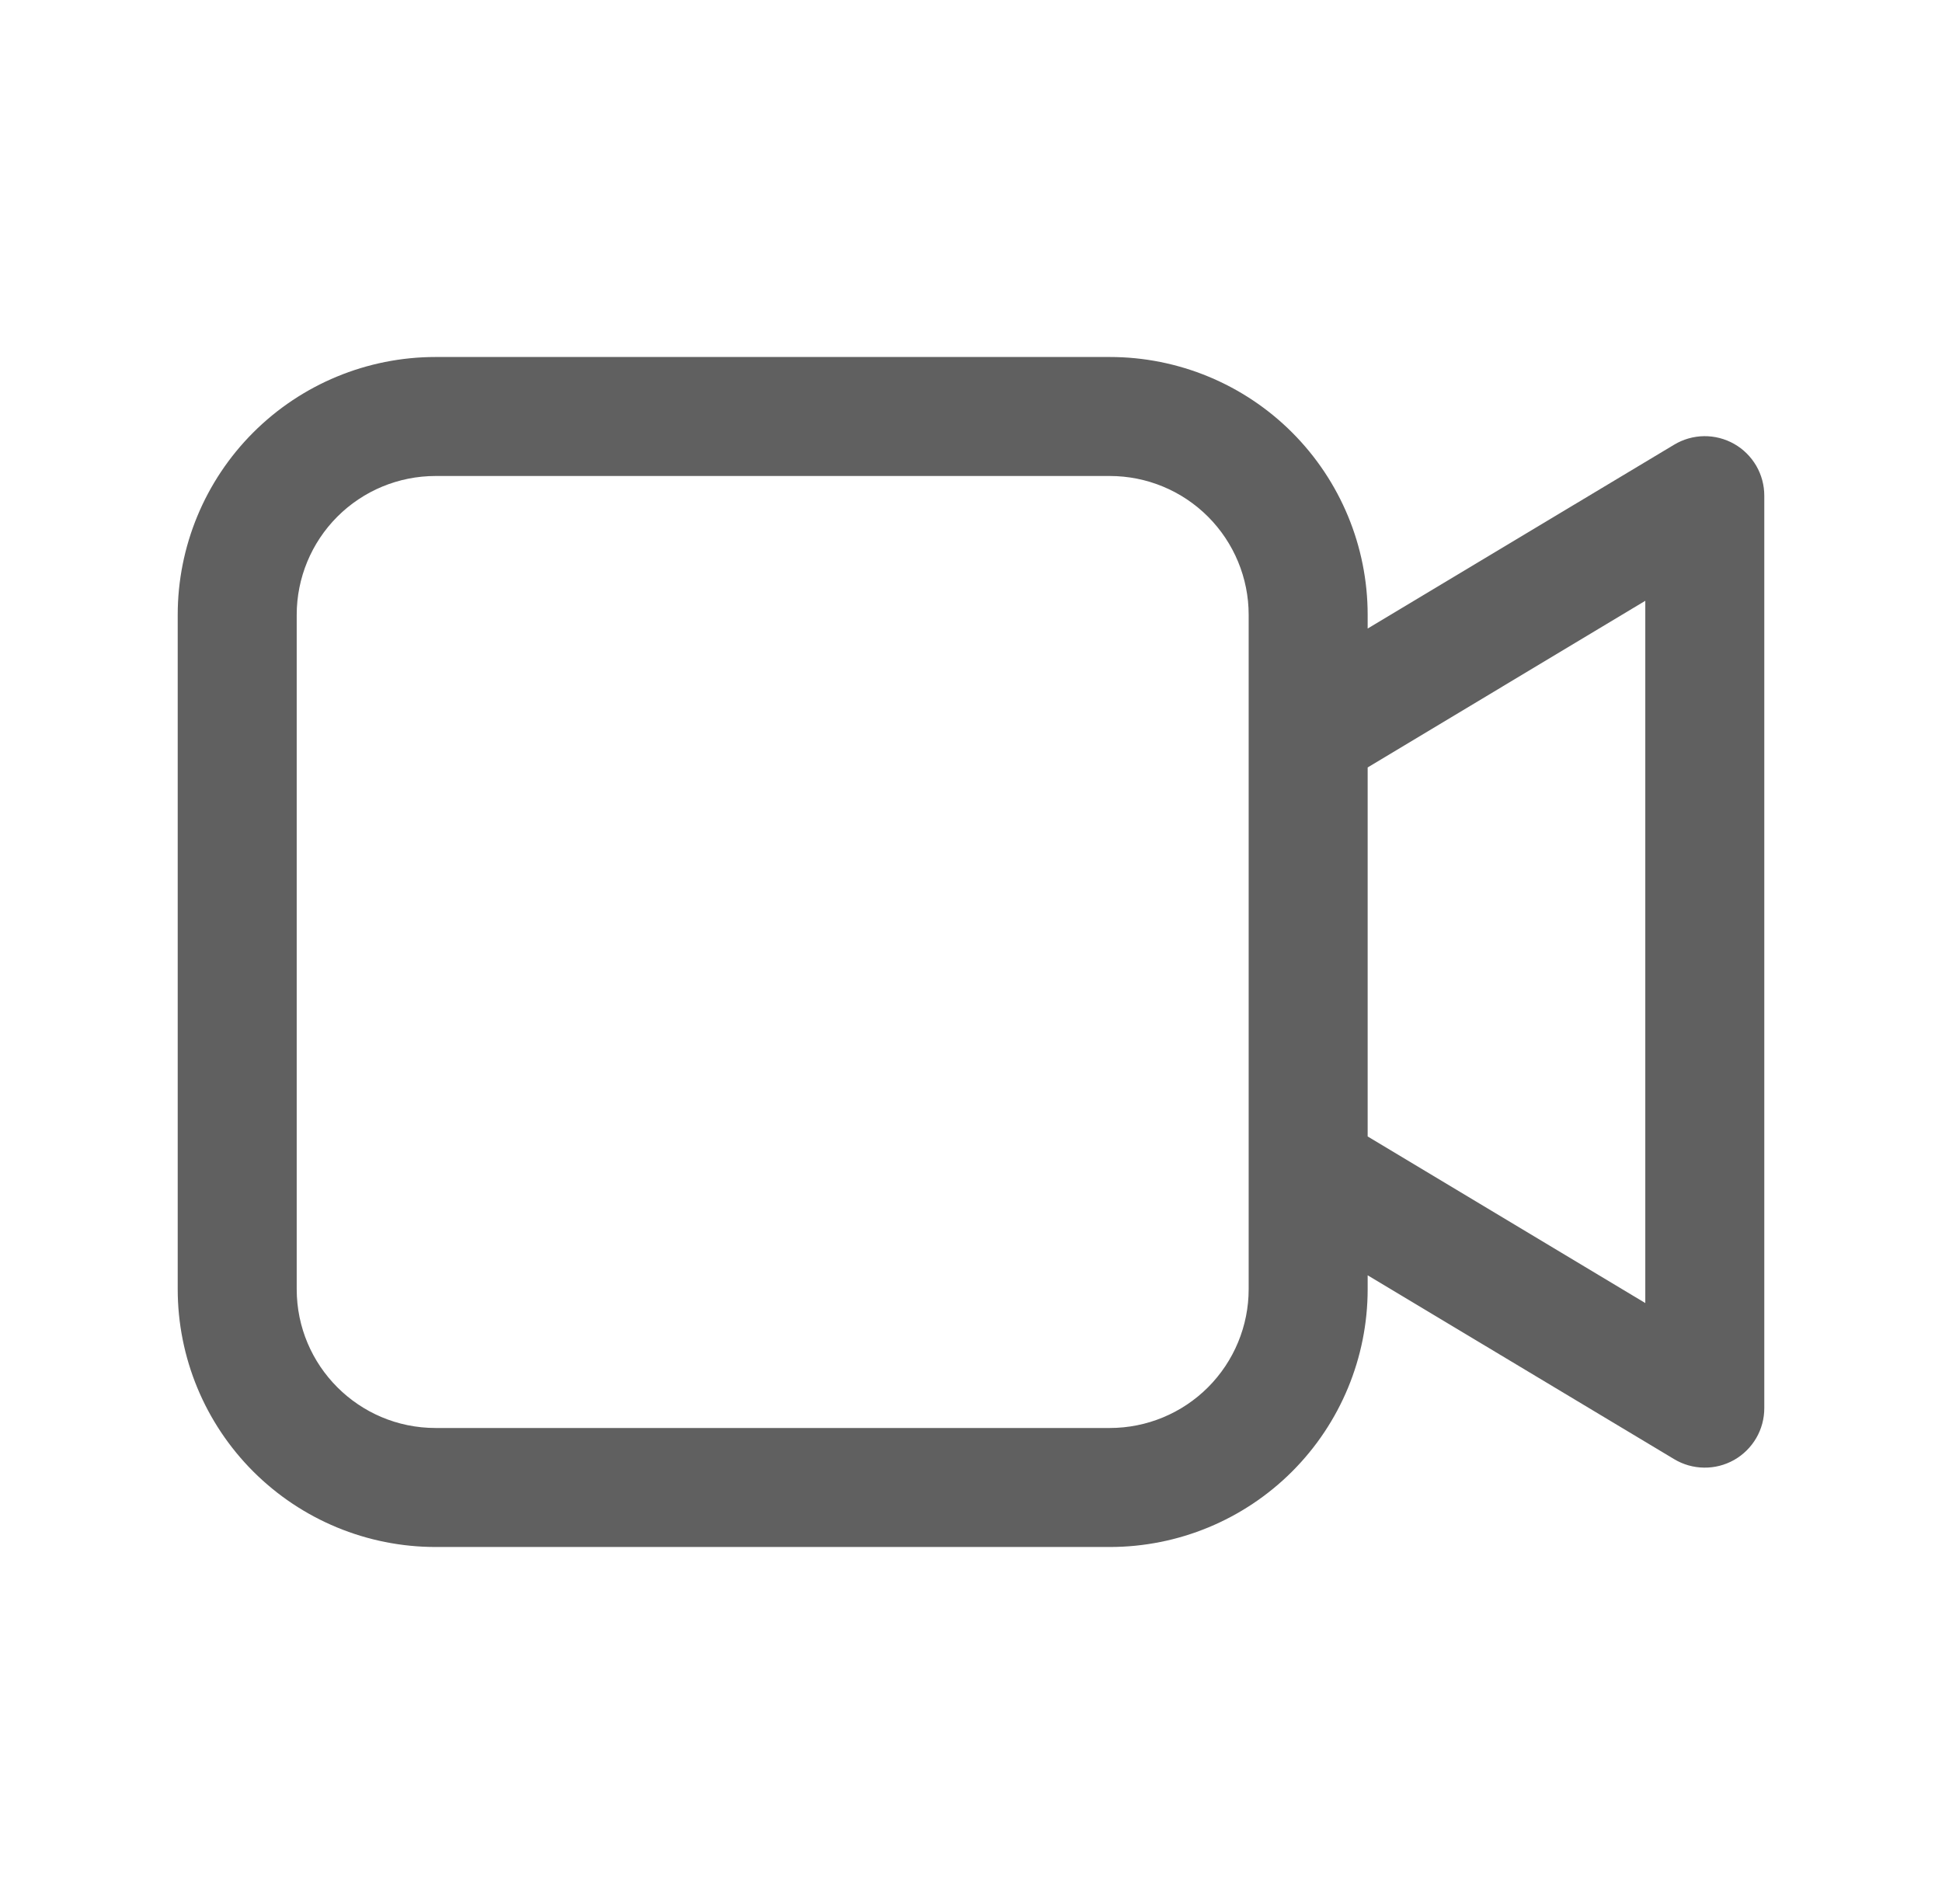 <svg width="51" height="50" viewBox="0 0 51 50" fill="none" xmlns="http://www.w3.org/2000/svg">
<path d="M29.146 9.375C30.942 9.375 32.664 10.088 33.934 11.358C35.203 12.628 35.917 14.35 35.917 16.146V16.506L43.967 11.677C44.204 11.535 44.474 11.458 44.751 11.454C45.027 11.451 45.3 11.521 45.541 11.657C45.781 11.793 45.981 11.991 46.121 12.23C46.26 12.469 46.333 12.74 46.333 13.017V36.979C46.333 37.256 46.26 37.527 46.121 37.766C45.981 38.005 45.781 38.203 45.541 38.339C45.3 38.475 45.027 38.545 44.751 38.541C44.474 38.538 44.204 38.461 43.967 38.319L35.917 33.49V33.854C35.917 35.65 35.203 37.372 33.934 38.642C32.664 39.912 30.942 40.625 29.146 40.625H11.438C9.642 40.625 7.92 39.912 6.65 38.642C5.38 37.372 4.667 35.65 4.667 33.854V16.146C4.667 14.35 5.38 12.628 6.65 11.358C7.92 10.088 9.642 9.375 11.438 9.375H29.146ZM29.146 12.5H11.438C10.47 12.5 9.543 12.884 8.859 13.568C8.176 14.252 7.792 15.179 7.792 16.146V33.854C7.792 35.867 9.425 37.5 11.438 37.5H29.146C30.113 37.5 31.04 37.116 31.724 36.432C32.407 35.748 32.792 34.821 32.792 33.854V16.146C32.792 15.179 32.407 14.252 31.724 13.568C31.04 12.884 30.113 12.5 29.146 12.5ZM43.208 15.777L35.917 20.154V29.844L43.208 34.219V15.777Z" fill="#606060"/>
</svg>

